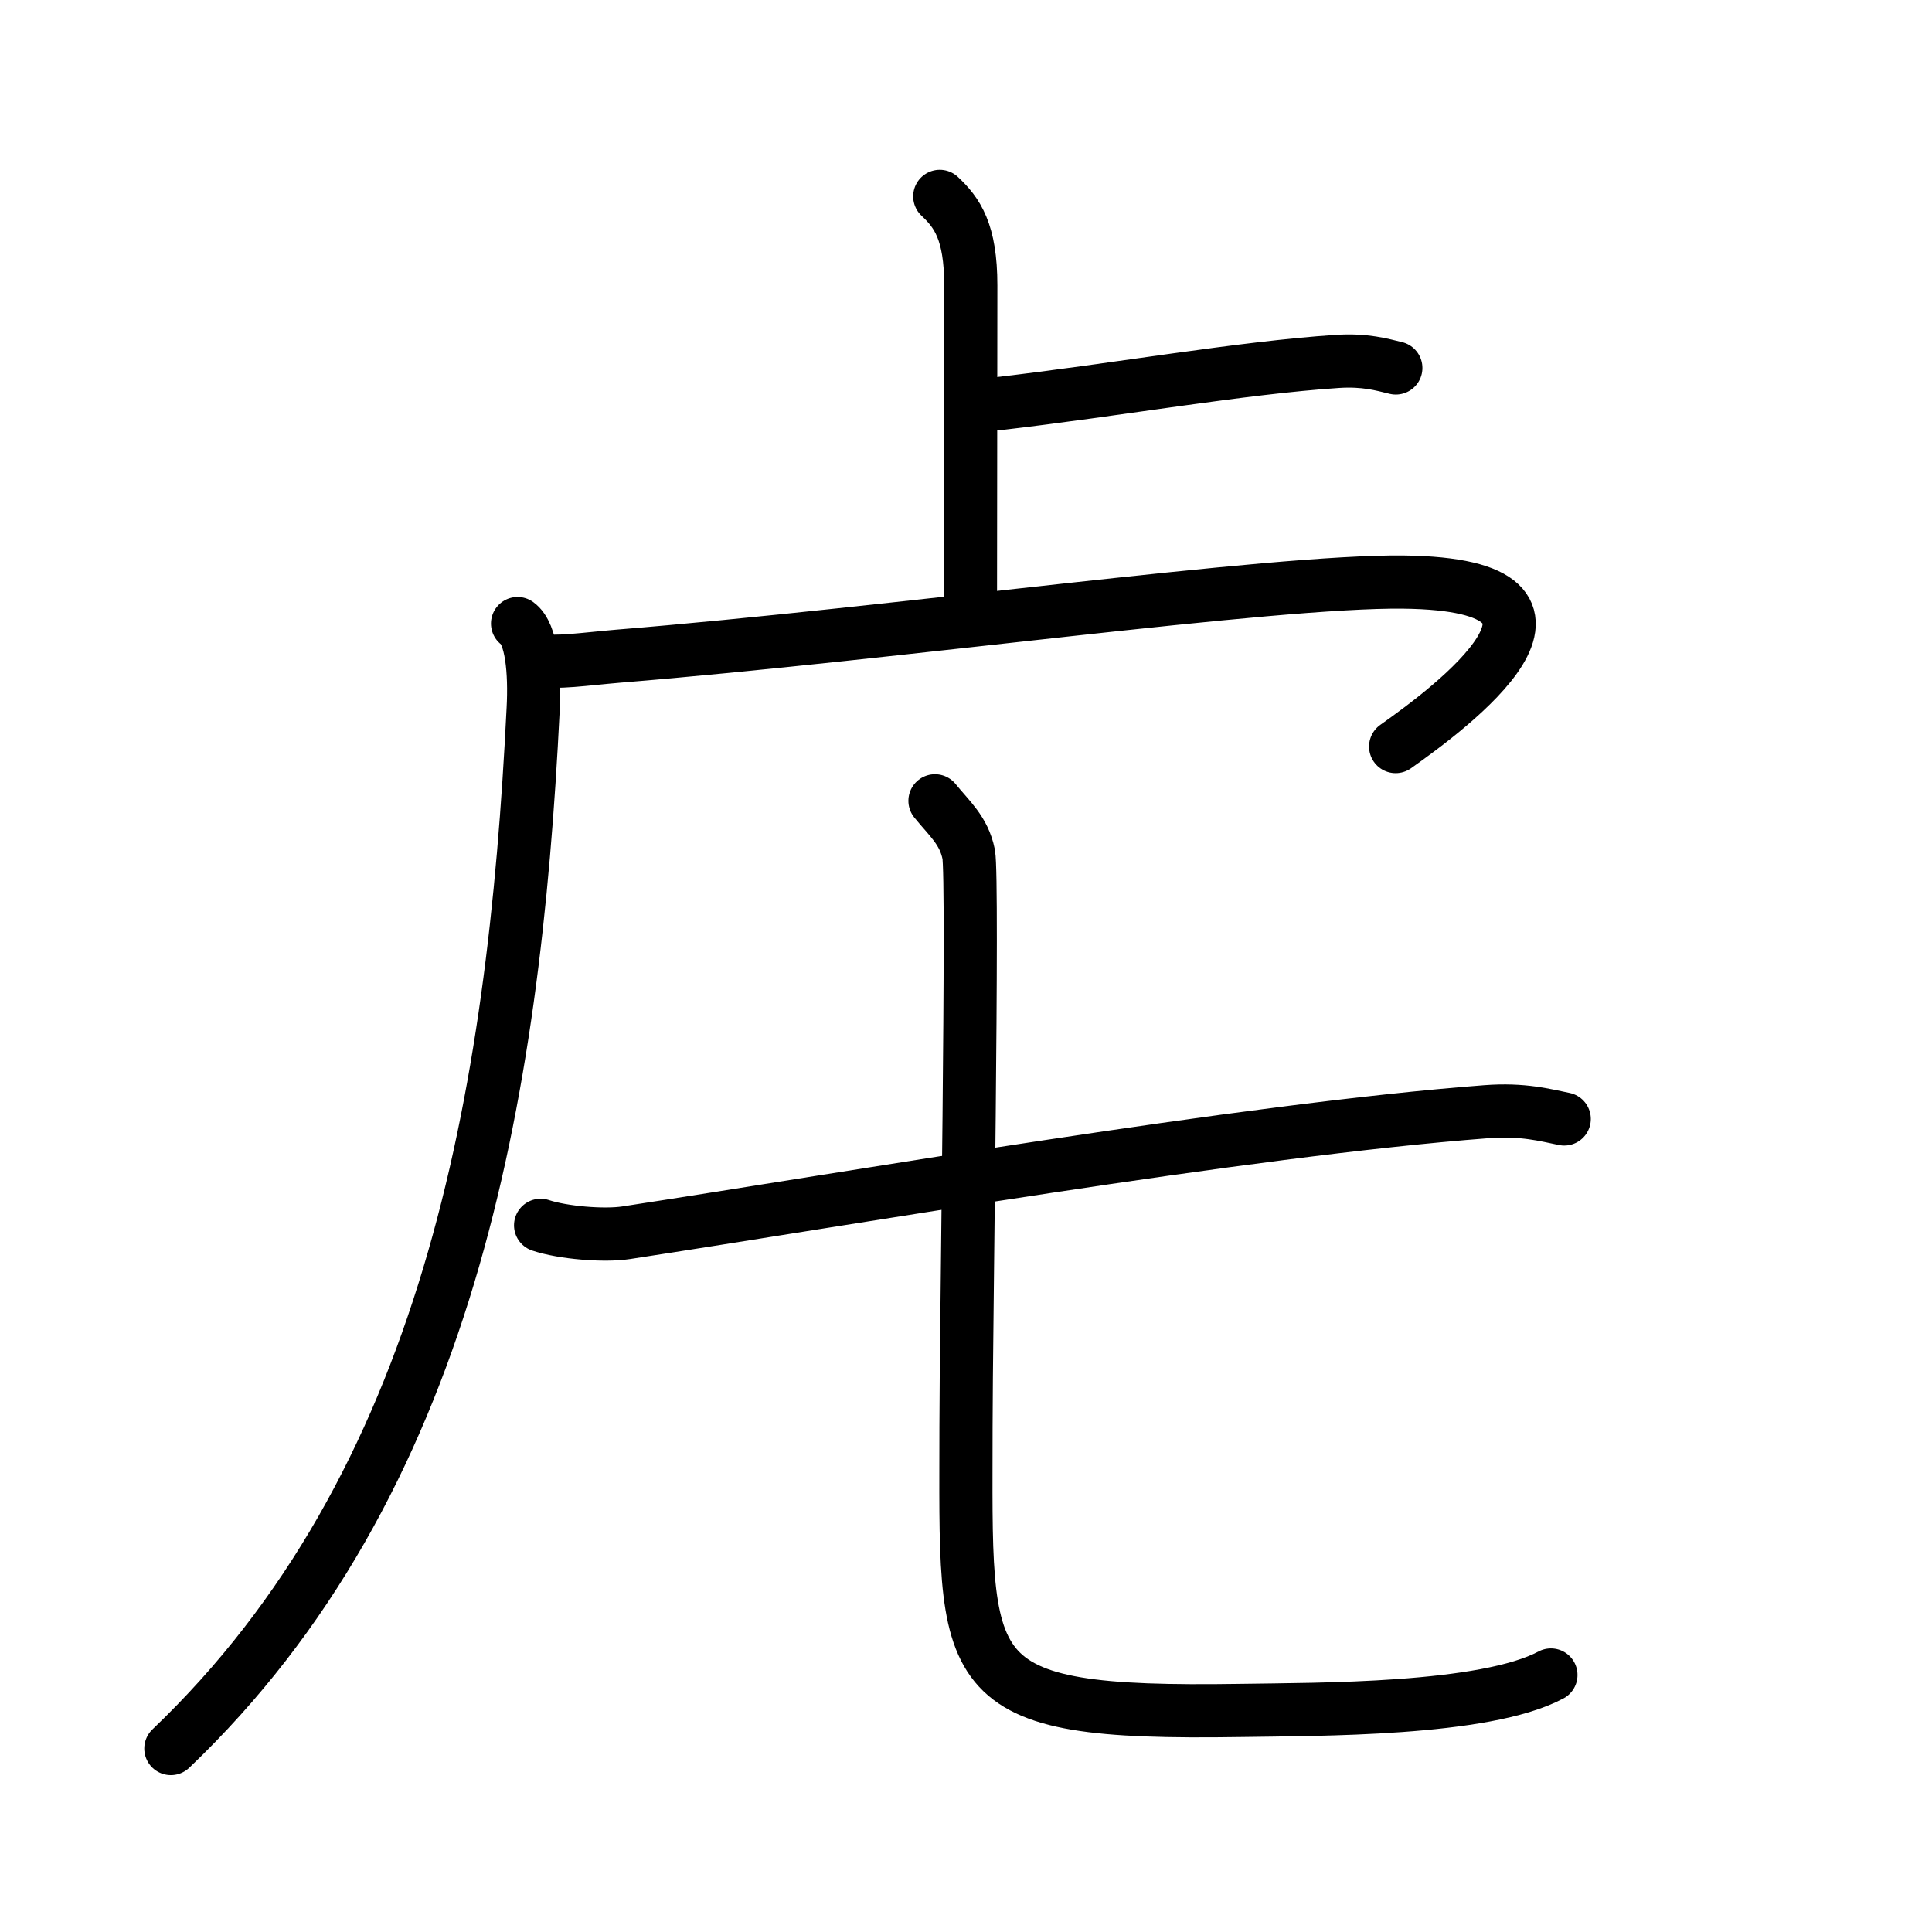 <!DOCTYPE svg PUBLIC "-//W3C//DTD SVG 1.0//EN" "http://www.w3.org/TR/2001/REC-SVG-20010904/DTD/svg10.dtd">
<svg xmlns="http://www.w3.org/2000/svg" width="109" height="109" viewBox="0 0 109 109" style="fill:none;stroke:#000000;stroke-width:3;stroke-linecap:round;stroke-linejoin:round;">
<!-- 1--><path d="M53.02,11.08C54,12,54.77,13.07,54.77,16.1c0,5.9-0.02,13.19-0.02,18.15"/>
<!-- 2--><path d="M56.35,22.77C63,22,70,20.75,75.46,20.39c1.56-0.1,2.5,0.18,3.29,0.37"/>
<!-- 3--><path d="M29.2,35.18c0.8,0.57,0.99,2.73,0.88,4.82C29,62,25.25,83.75,9.64,98.65"/>
<!-- 4--><path d="M30.24,37.24c1.16,0.19,2.75-0.06,4.64-0.22c15.62-1.27,36.87-4.27,44.31-4.18c12.07,0.14,2.55,7.16-0.45,9.28"/>
<!-- 5--><path d="M30.5,69.13c1.26,0.42,3.58,0.61,4.82,0.42c12.37-1.89,34.93-5.8,48.53-6.83c2.09-0.16,3.35,0.2,4.4,0.41"/>
<!-- 6--><path d="M52.75,45.18c0.81,1,1.63,1.67,1.9,3.01c0.27,1.34-0.15,27.31-0.15,32.31c0,14.25-0.75,16.25,15.5,16c4.36-0.07,13.75,0,17.5-2"/>
</svg>